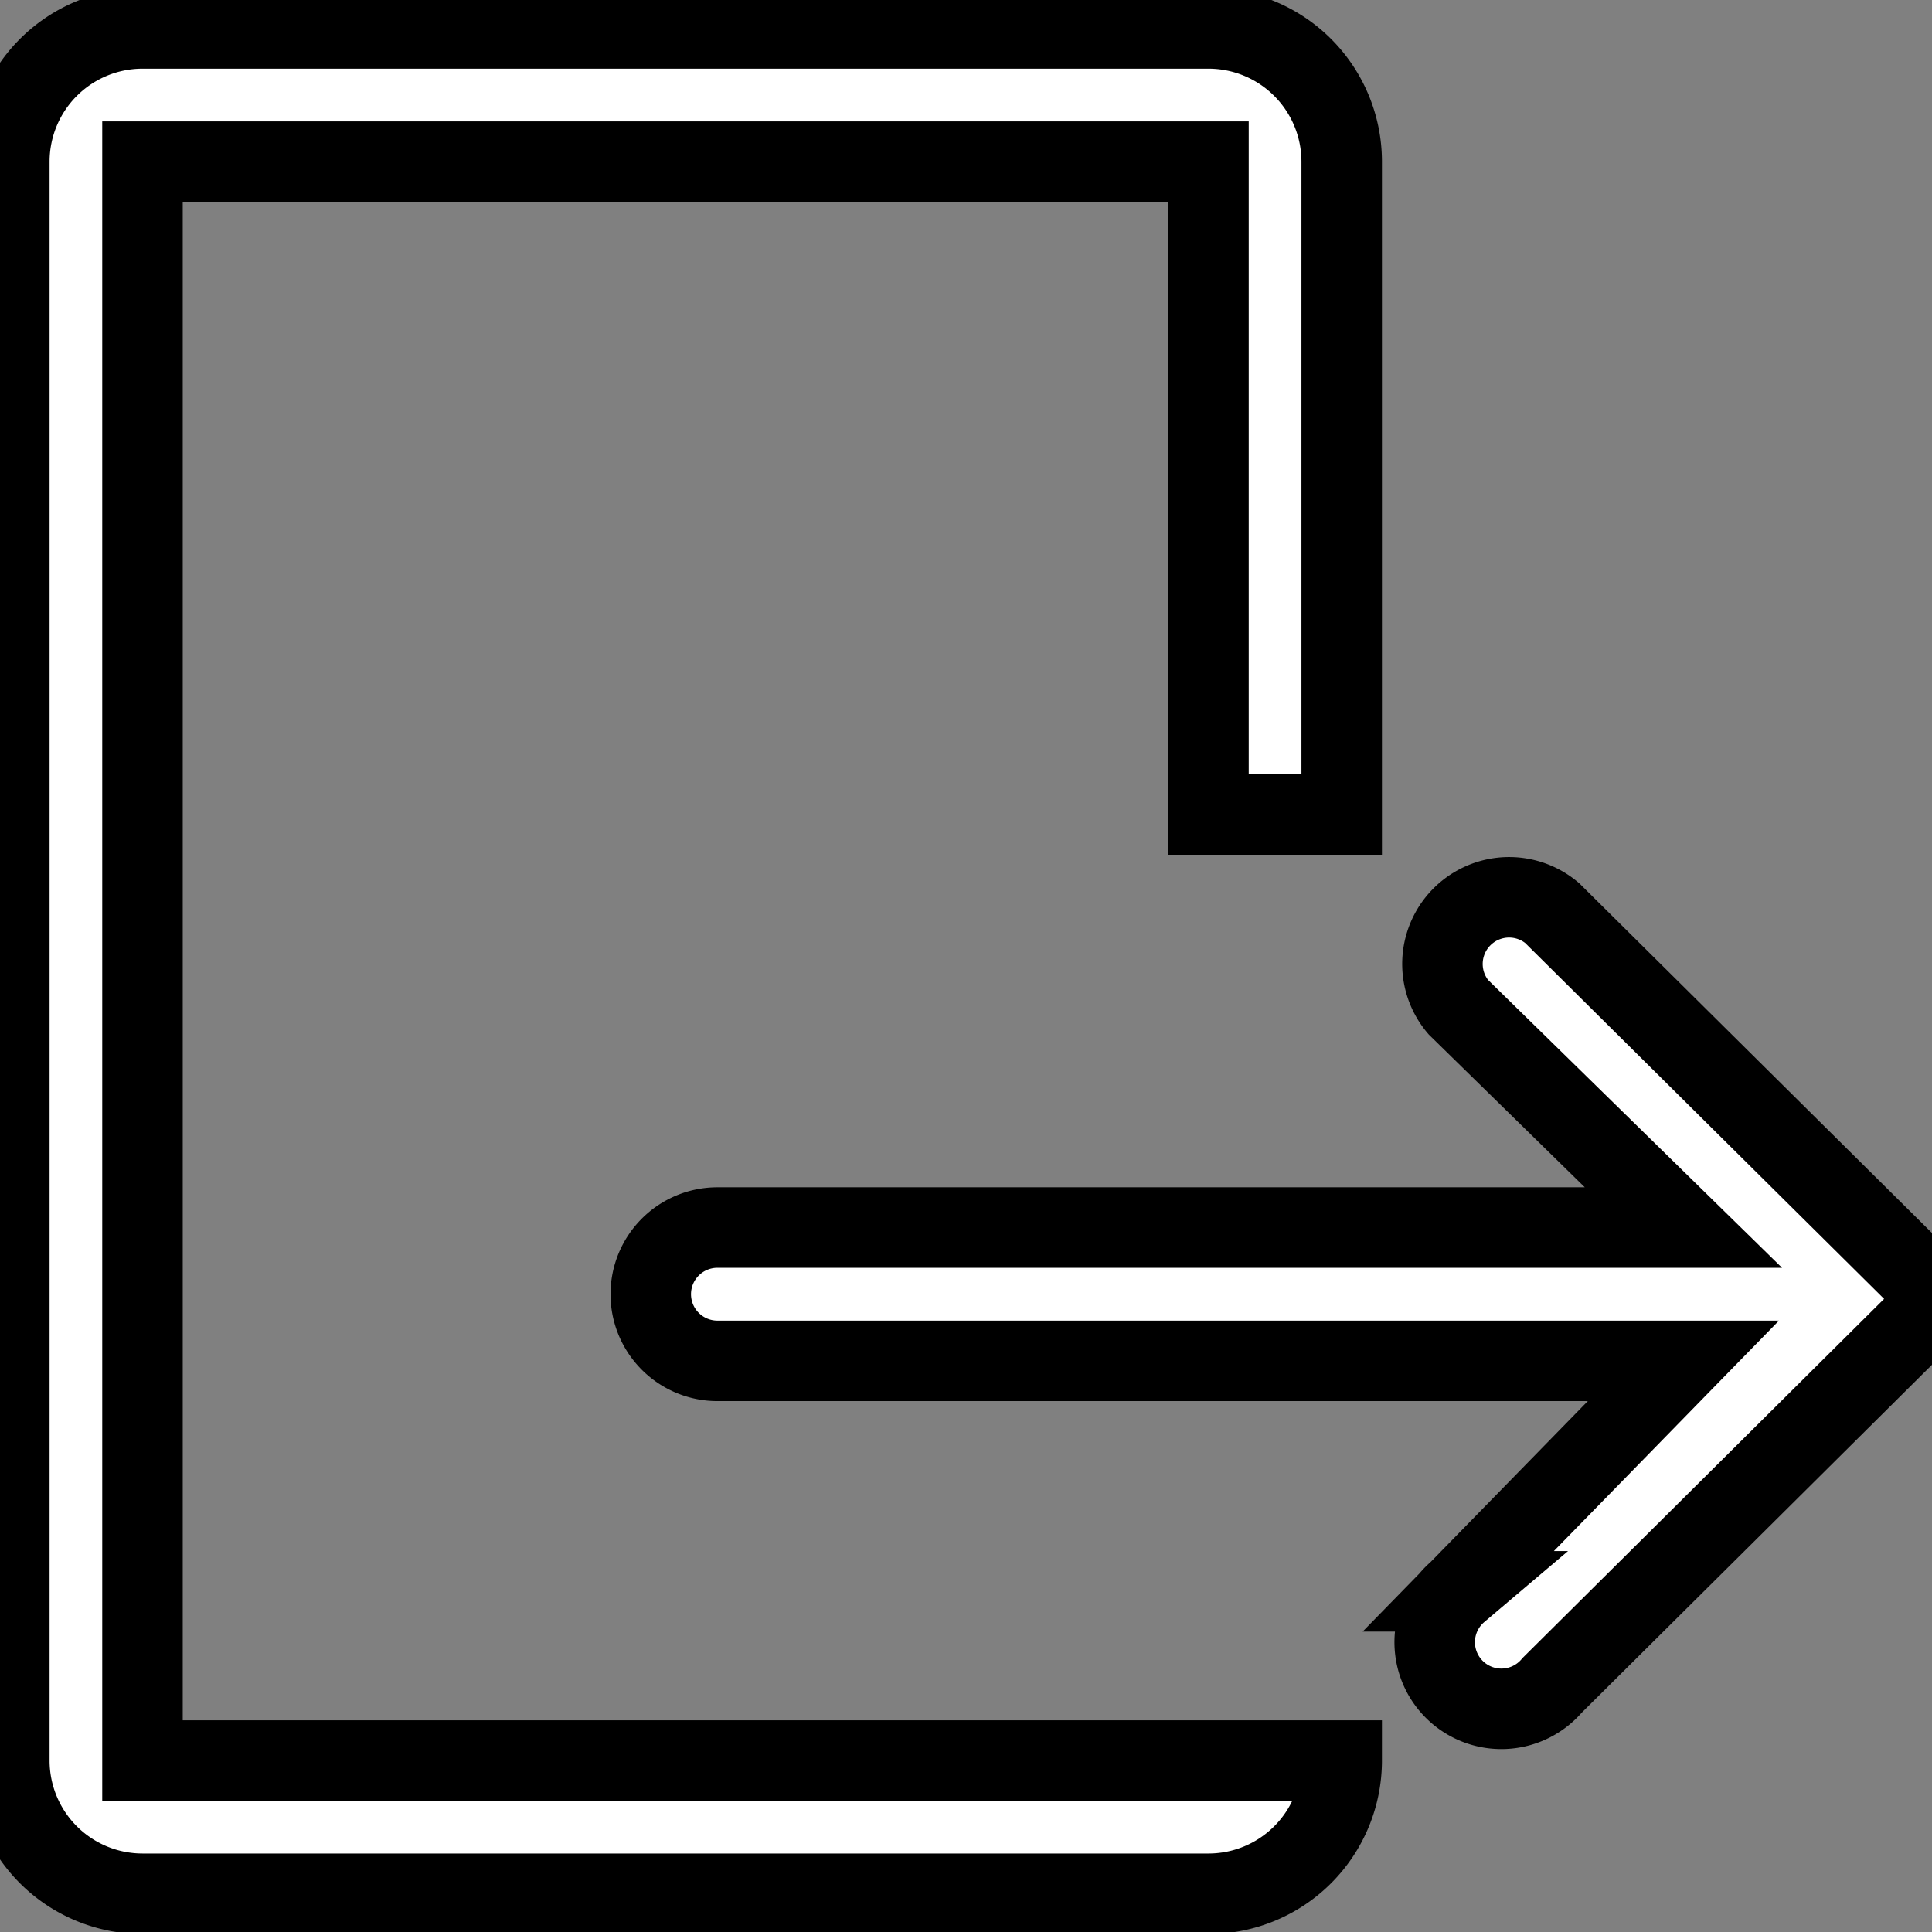 <svg width="24" height="24" xmlns="http://www.w3.org/2000/svg" fill="#ffffff" version="1.1" preserveAspectRatio="xMidYMid meet">
 <rect width="100%" height="100%" fill="#808080" stroke="none"/>
 <title>logout-line</title>

 <g>
  <title>Layer 1</title>
  <g id="svg_5" stroke="null">
   <path d="m1.771,2.008l13.241,0l0,8.11l1.655,0l0,-8.11a1.655,1.655 0 0 0 -1.655,-1.655l-13.241,0a1.655,1.655 0 0 0 -1.655,1.655l0,19.862a1.655,1.655 0 0 0 1.655,1.655l13.241,0a1.655,1.655 0 0 0 1.655,-1.655l-14.897,0l0,-19.862z" class="clr-i-outline clr-i-outline-path-1" id="svg_1" fill="#ffffff" stroke="null"/>
   <path d="m19.282,11.343a0.828,0.828 0 0 0 -1.167,1.167l2.797,2.739l-12,0a0.828,0.828 0 0 0 -0.828,0.828a0.828,0.828 0 0 0 0.828,0.828l12,0l-2.797,2.863a0.828,0.828 0 1 0 1.167,1.167l4.833,-4.8l-4.833,-4.792l0,-0z" class="clr-i-outline clr-i-outline-path-2" id="svg_2" fill="#ffffff" stroke="null"/>
  </g>
 </g>
</svg>